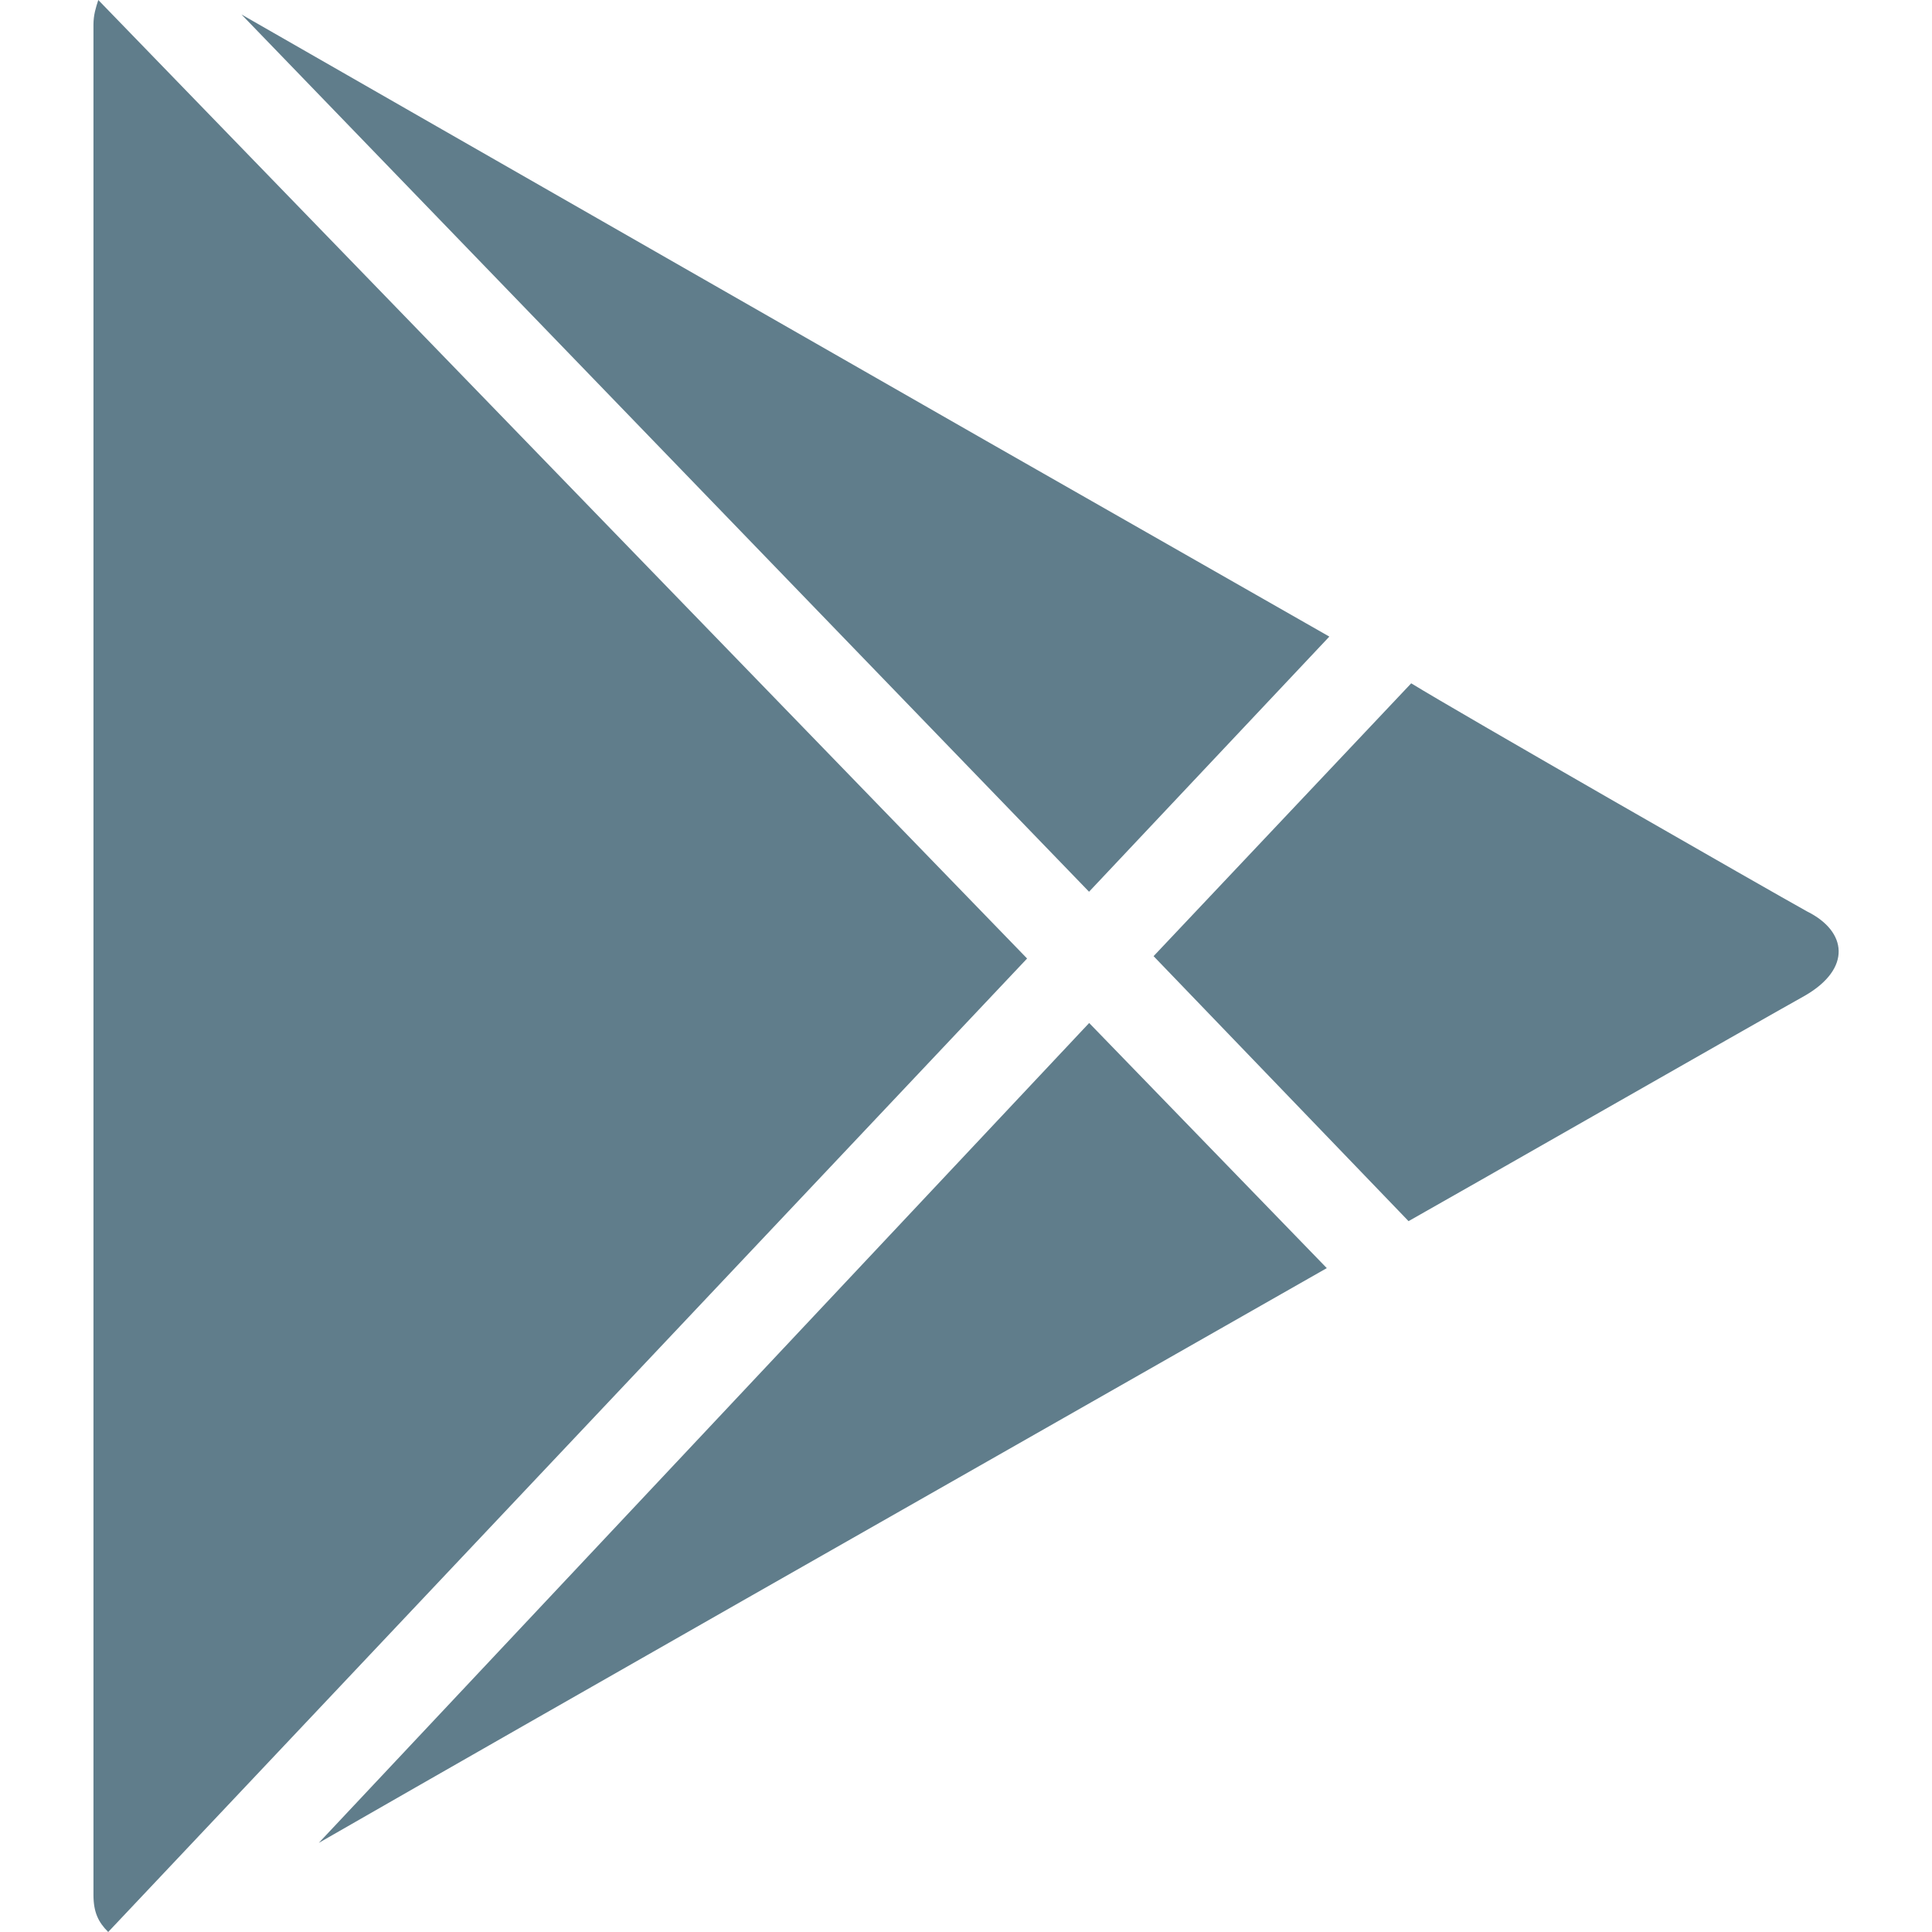 <!-- Generated by IcoMoon.io -->
<svg version="1.1" xmlns="http://www.w3.org/2000/svg" width="16" height="16" viewBox="0 0 16 16">
<title>brand95</title>
<path fill="#607d8b" d="M0.814 0c-0.020 0.062-0.040 0.123-0.040 0.205v15.487c0 0.144 0.040 0.226 0.122 0.308l7.61-8.062-7.692-7.938zM9.020 8.472l1.968 2.030-2.81 1.6s-3.57 2.030-5.538 3.16l6.38-6.79zM9.553 7.918l2.112 2.195c0.33-0.185 2.913-1.662 3.282-1.867 0.39-0.225 0.35-0.533 0.020-0.697-0.307-0.17-2.89-1.65-3.28-1.89l-2.135 2.261zM9.019 7.385l1.99-2.113-2.84-1.62s-4.629-2.648-6.169-3.532l7.020 7.266z"></path>
</svg>
